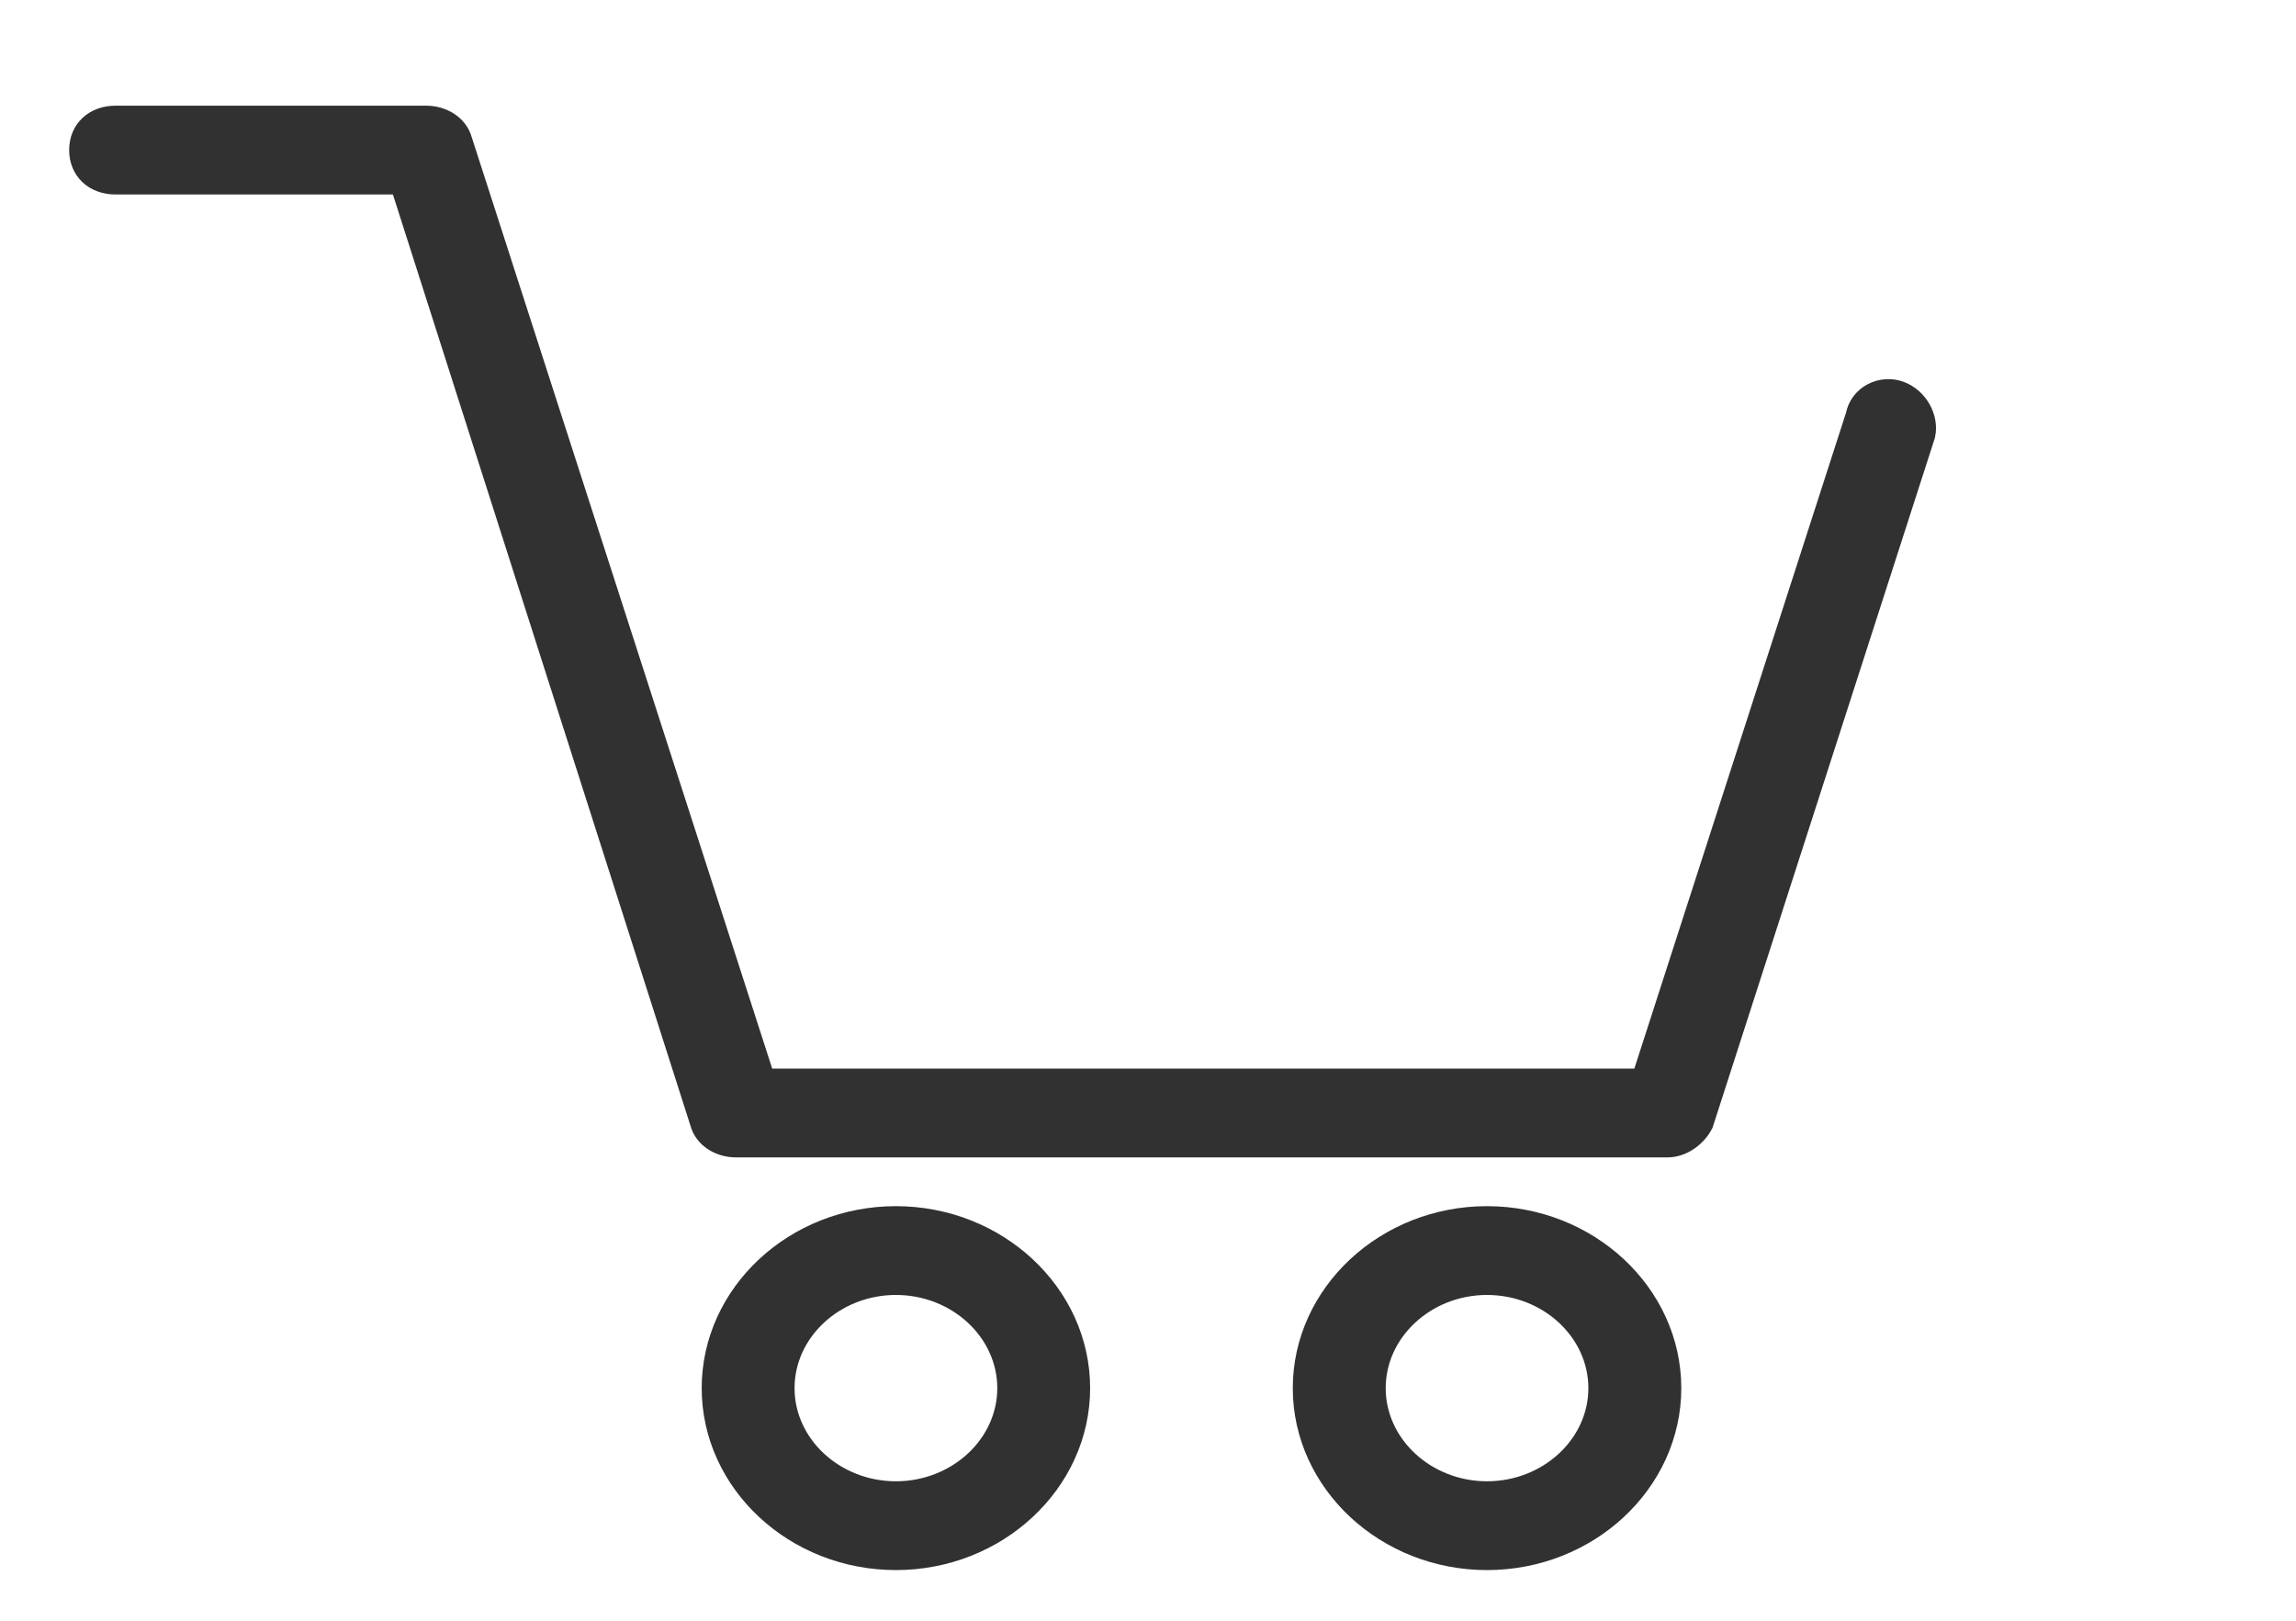 <svg width="34" height="24" viewBox="0 0 34 24" fill="none" xmlns="http://www.w3.org/2000/svg">
<path d="M13.267 18.111C11.822 18.111 10.641 19.211 10.641 20.556C10.641 21.9 11.822 23 13.267 23C14.711 23 15.893 21.9 15.893 20.556C15.893 19.211 14.711 18.111 13.267 18.111ZM13.267 22.185C12.304 22.185 11.516 21.452 11.516 20.556C11.516 19.659 12.304 18.926 13.267 18.926C14.23 18.926 15.018 19.659 15.018 20.556C15.018 21.452 14.23 22.185 13.267 22.185ZM22.02 18.111C20.576 18.111 19.394 19.211 19.394 20.556C19.394 21.9 20.576 23 22.02 23C23.465 23 24.647 21.9 24.647 20.556C24.647 19.211 23.465 18.111 22.02 18.111ZM22.02 22.185C21.058 22.185 20.27 21.452 20.27 20.556C20.27 19.659 21.058 18.926 22.02 18.926C22.983 18.926 23.771 19.659 23.771 20.556C23.771 21.452 22.983 22.185 22.02 22.185ZM28.104 5.889C27.886 5.808 27.623 5.93 27.579 6.174L24.384 16.074H11.253L6.745 2.1C6.701 1.937 6.526 1.815 6.308 1.815H1.712C1.449 1.815 1.274 1.978 1.274 2.222C1.274 2.467 1.449 2.63 1.712 2.63H6.001L10.466 16.604C10.509 16.767 10.684 16.889 10.903 16.889H24.69C24.866 16.889 25.041 16.767 25.128 16.604L28.411 6.419C28.454 6.215 28.323 5.971 28.104 5.889Z" fill="#313131" stroke="#313131" stroke-width="0.5"/>
</svg>
